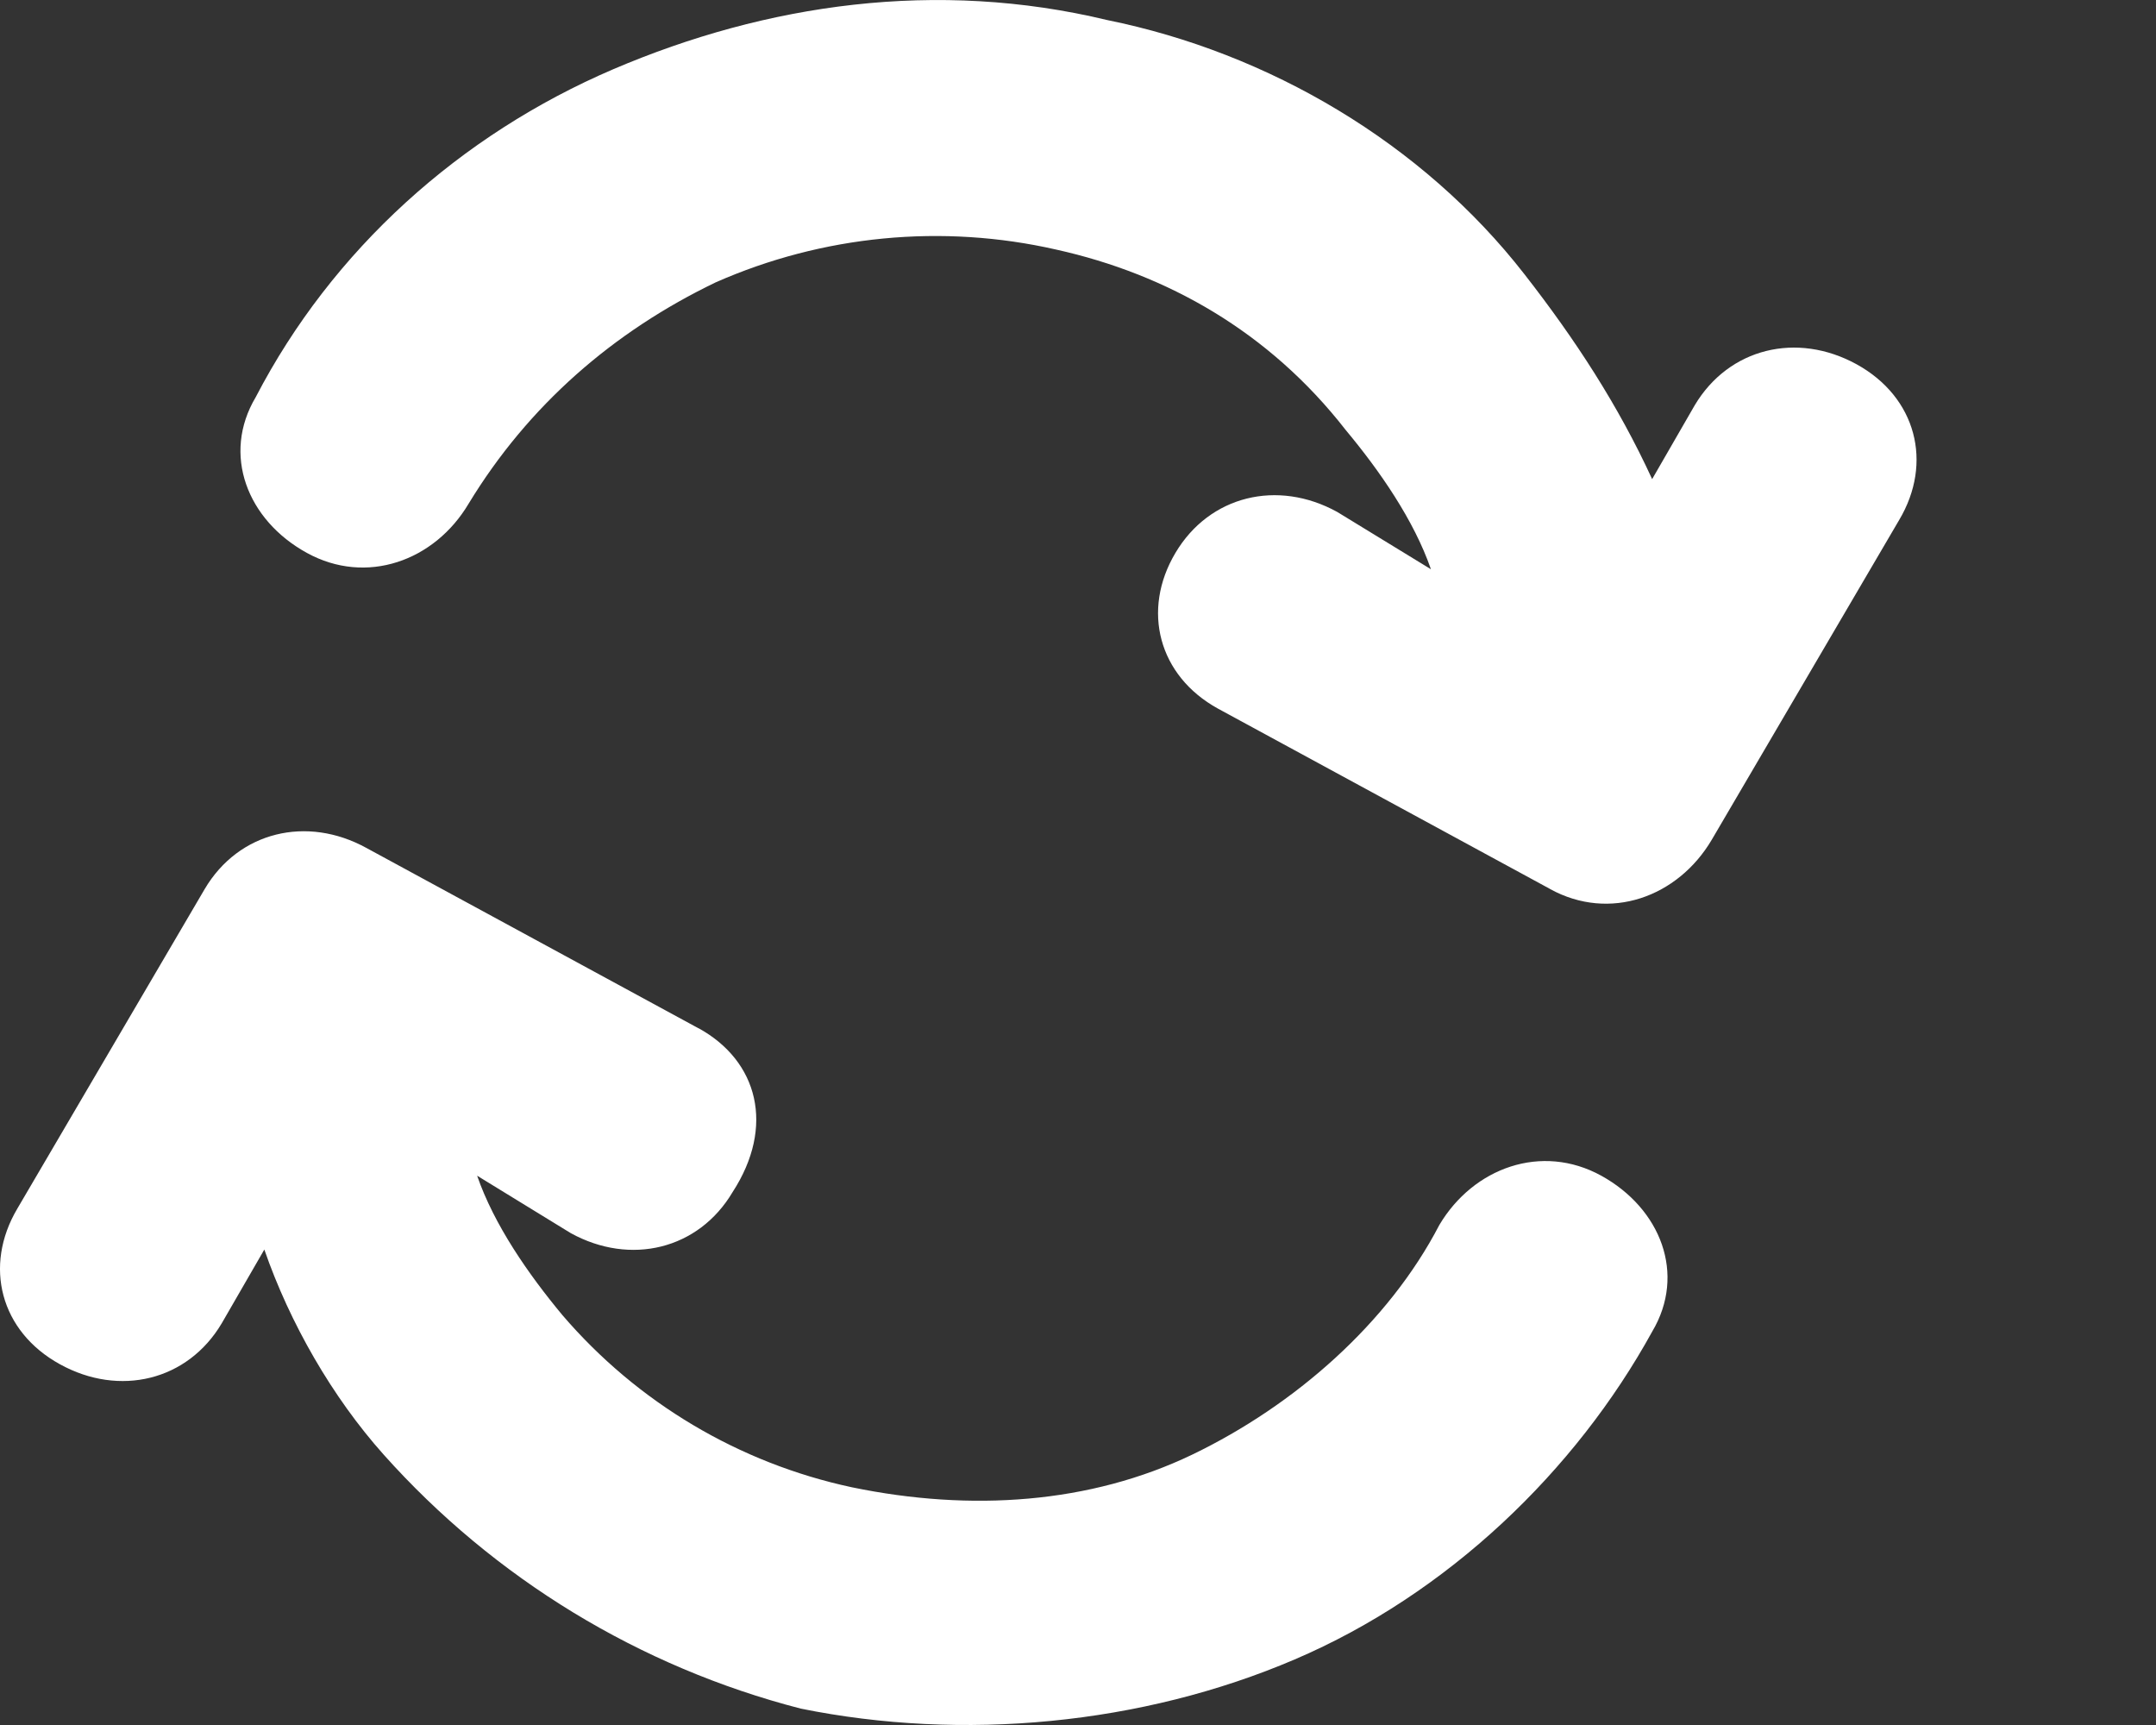 <svg width="20" height="16" viewBox="0 0 20 16" fill="none" xmlns="http://www.w3.org/2000/svg">
<rect x="0" y="0" width="20" height="16" fill="#333333" stroke="none"/>
<path d="M6.48 9.538L3.399 7.865C2.846 7.561 2.214 7.713 1.899 8.246L0.161 11.21C-0.155 11.743 0.003 12.35 0.556 12.654C1.109 12.959 1.741 12.807 2.057 12.274L2.452 11.59C2.689 12.274 3.083 12.959 3.558 13.491C4.586 14.642 5.933 15.462 7.428 15.848C8.929 16.152 10.588 16 12.01 15.392C13.432 14.784 14.616 13.643 15.327 12.35C15.643 11.818 15.406 11.21 14.854 10.905C14.301 10.601 13.668 10.83 13.352 11.362C12.878 12.274 12.01 13.034 11.062 13.491C10.114 13.947 9.009 14.024 7.902 13.795C6.856 13.571 5.913 13.01 5.217 12.198C4.901 11.818 4.584 11.362 4.426 10.905L5.295 11.438C5.848 11.742 6.48 11.59 6.796 11.057C7.191 10.449 7.033 9.841 6.48 9.537V9.538ZM14.38 8.246L11.299 6.573C10.746 6.269 10.587 5.66 10.904 5.128C11.22 4.596 11.851 4.444 12.404 4.748L13.274 5.28C13.116 4.824 12.799 4.367 12.483 3.988C11.772 3.075 10.825 2.543 9.798 2.315C8.74 2.074 7.632 2.181 6.639 2.619C5.689 3.076 4.901 3.76 4.347 4.672C4.031 5.204 3.398 5.432 2.846 5.128C2.293 4.824 2.056 4.215 2.372 3.684C3.083 2.315 4.268 1.251 5.689 0.642C7.112 0.034 8.691 -0.194 10.271 0.186C11.771 0.49 13.194 1.326 14.141 2.543C14.615 3.151 15.011 3.759 15.326 4.444L15.721 3.759C16.038 3.227 16.67 3.075 17.223 3.379C17.776 3.684 17.934 4.292 17.617 4.824L15.879 7.789C15.564 8.322 14.932 8.55 14.379 8.246H14.38Z" fill="#fff"/>
</svg>
